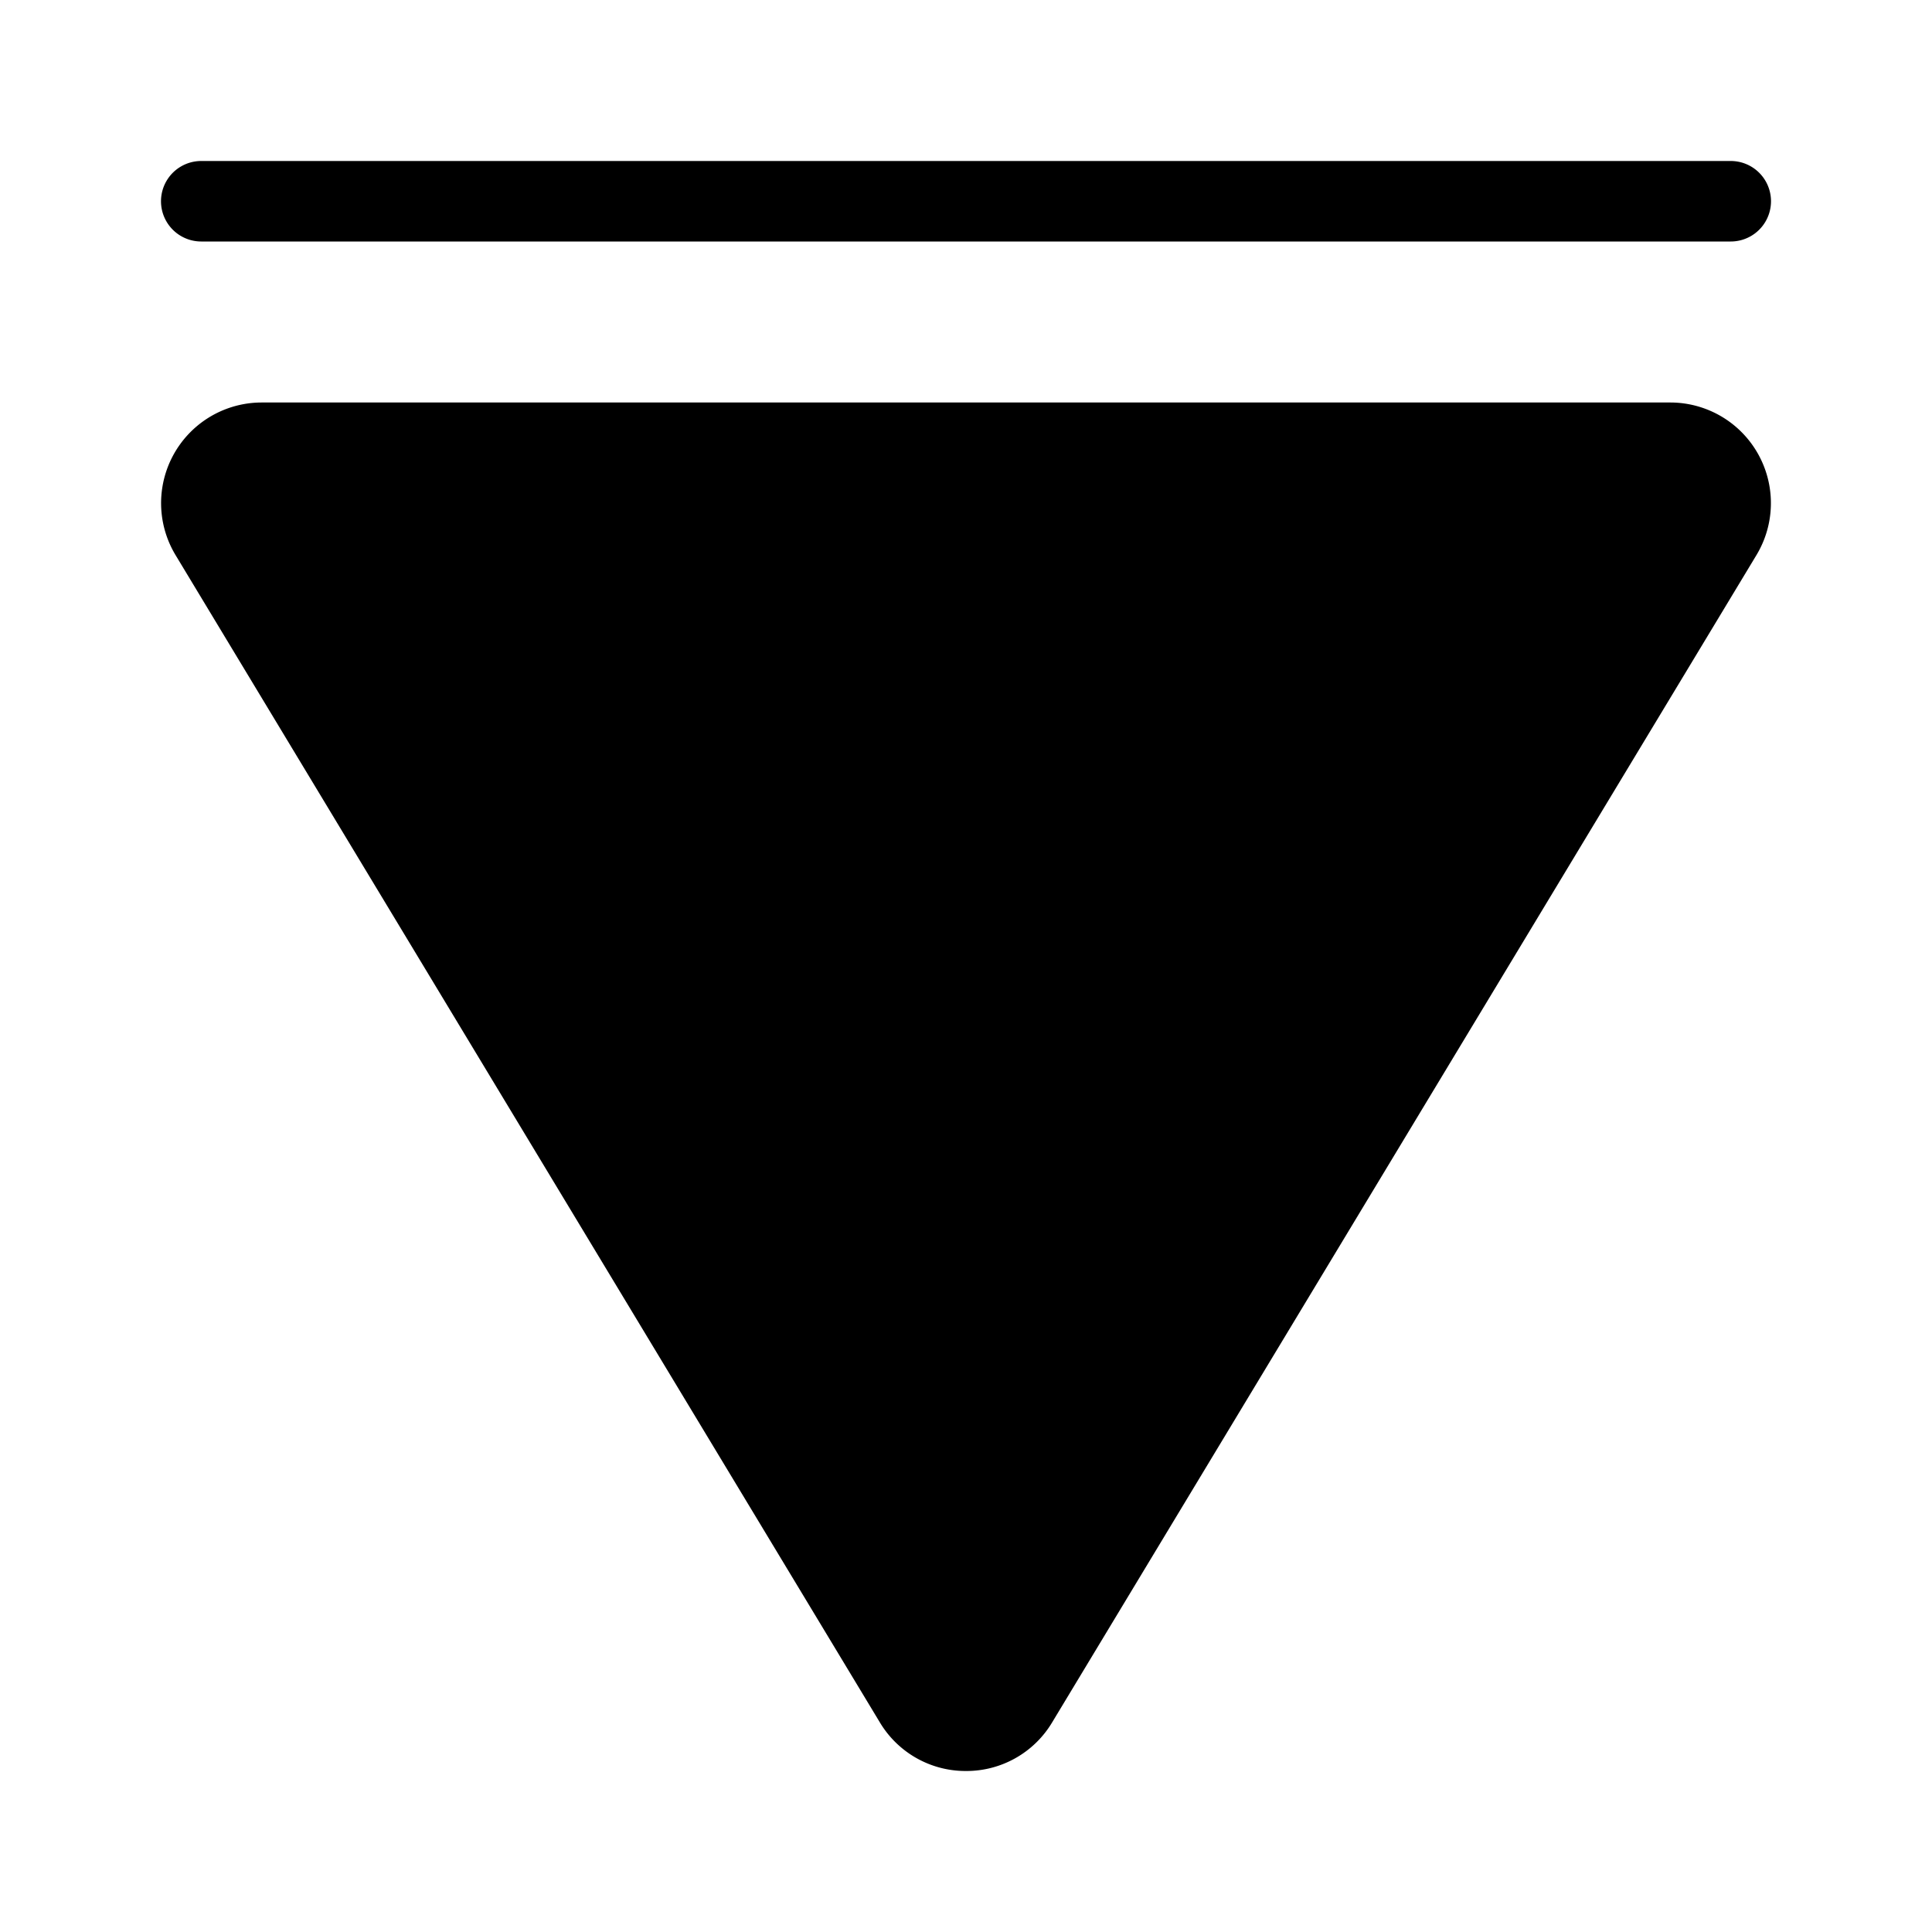 <?xml version="1.0" standalone="no"?><!DOCTYPE svg PUBLIC "-//W3C//DTD SVG 1.1//EN" "http://www.w3.org/Graphics/SVG/1.1/DTD/svg11.dtd"><svg t="1638932467723" class="icon" viewBox="0 0 1024 1024" version="1.1" xmlns="http://www.w3.org/2000/svg" p-id="35828" width="32" height="32" xmlns:xlink="http://www.w3.org/1999/xlink"><defs><style type="text/css"></style></defs><path d="M512 938.667a52.92 52.92 0 0 0 45.667-25.78l373.28-618.667a53.333 53.333 0 0 0-45.667-80.887H138.72a53.333 53.333 0 0 0-45.667 80.887l373.28 618.667A52.92 52.92 0 0 0 512 938.667z m405.333-810.667H106.667a21.333 21.333 0 0 1 0-42.667h810.667a21.333 21.333 0 0 1 0 42.667z" p-id="35829"></path></svg>